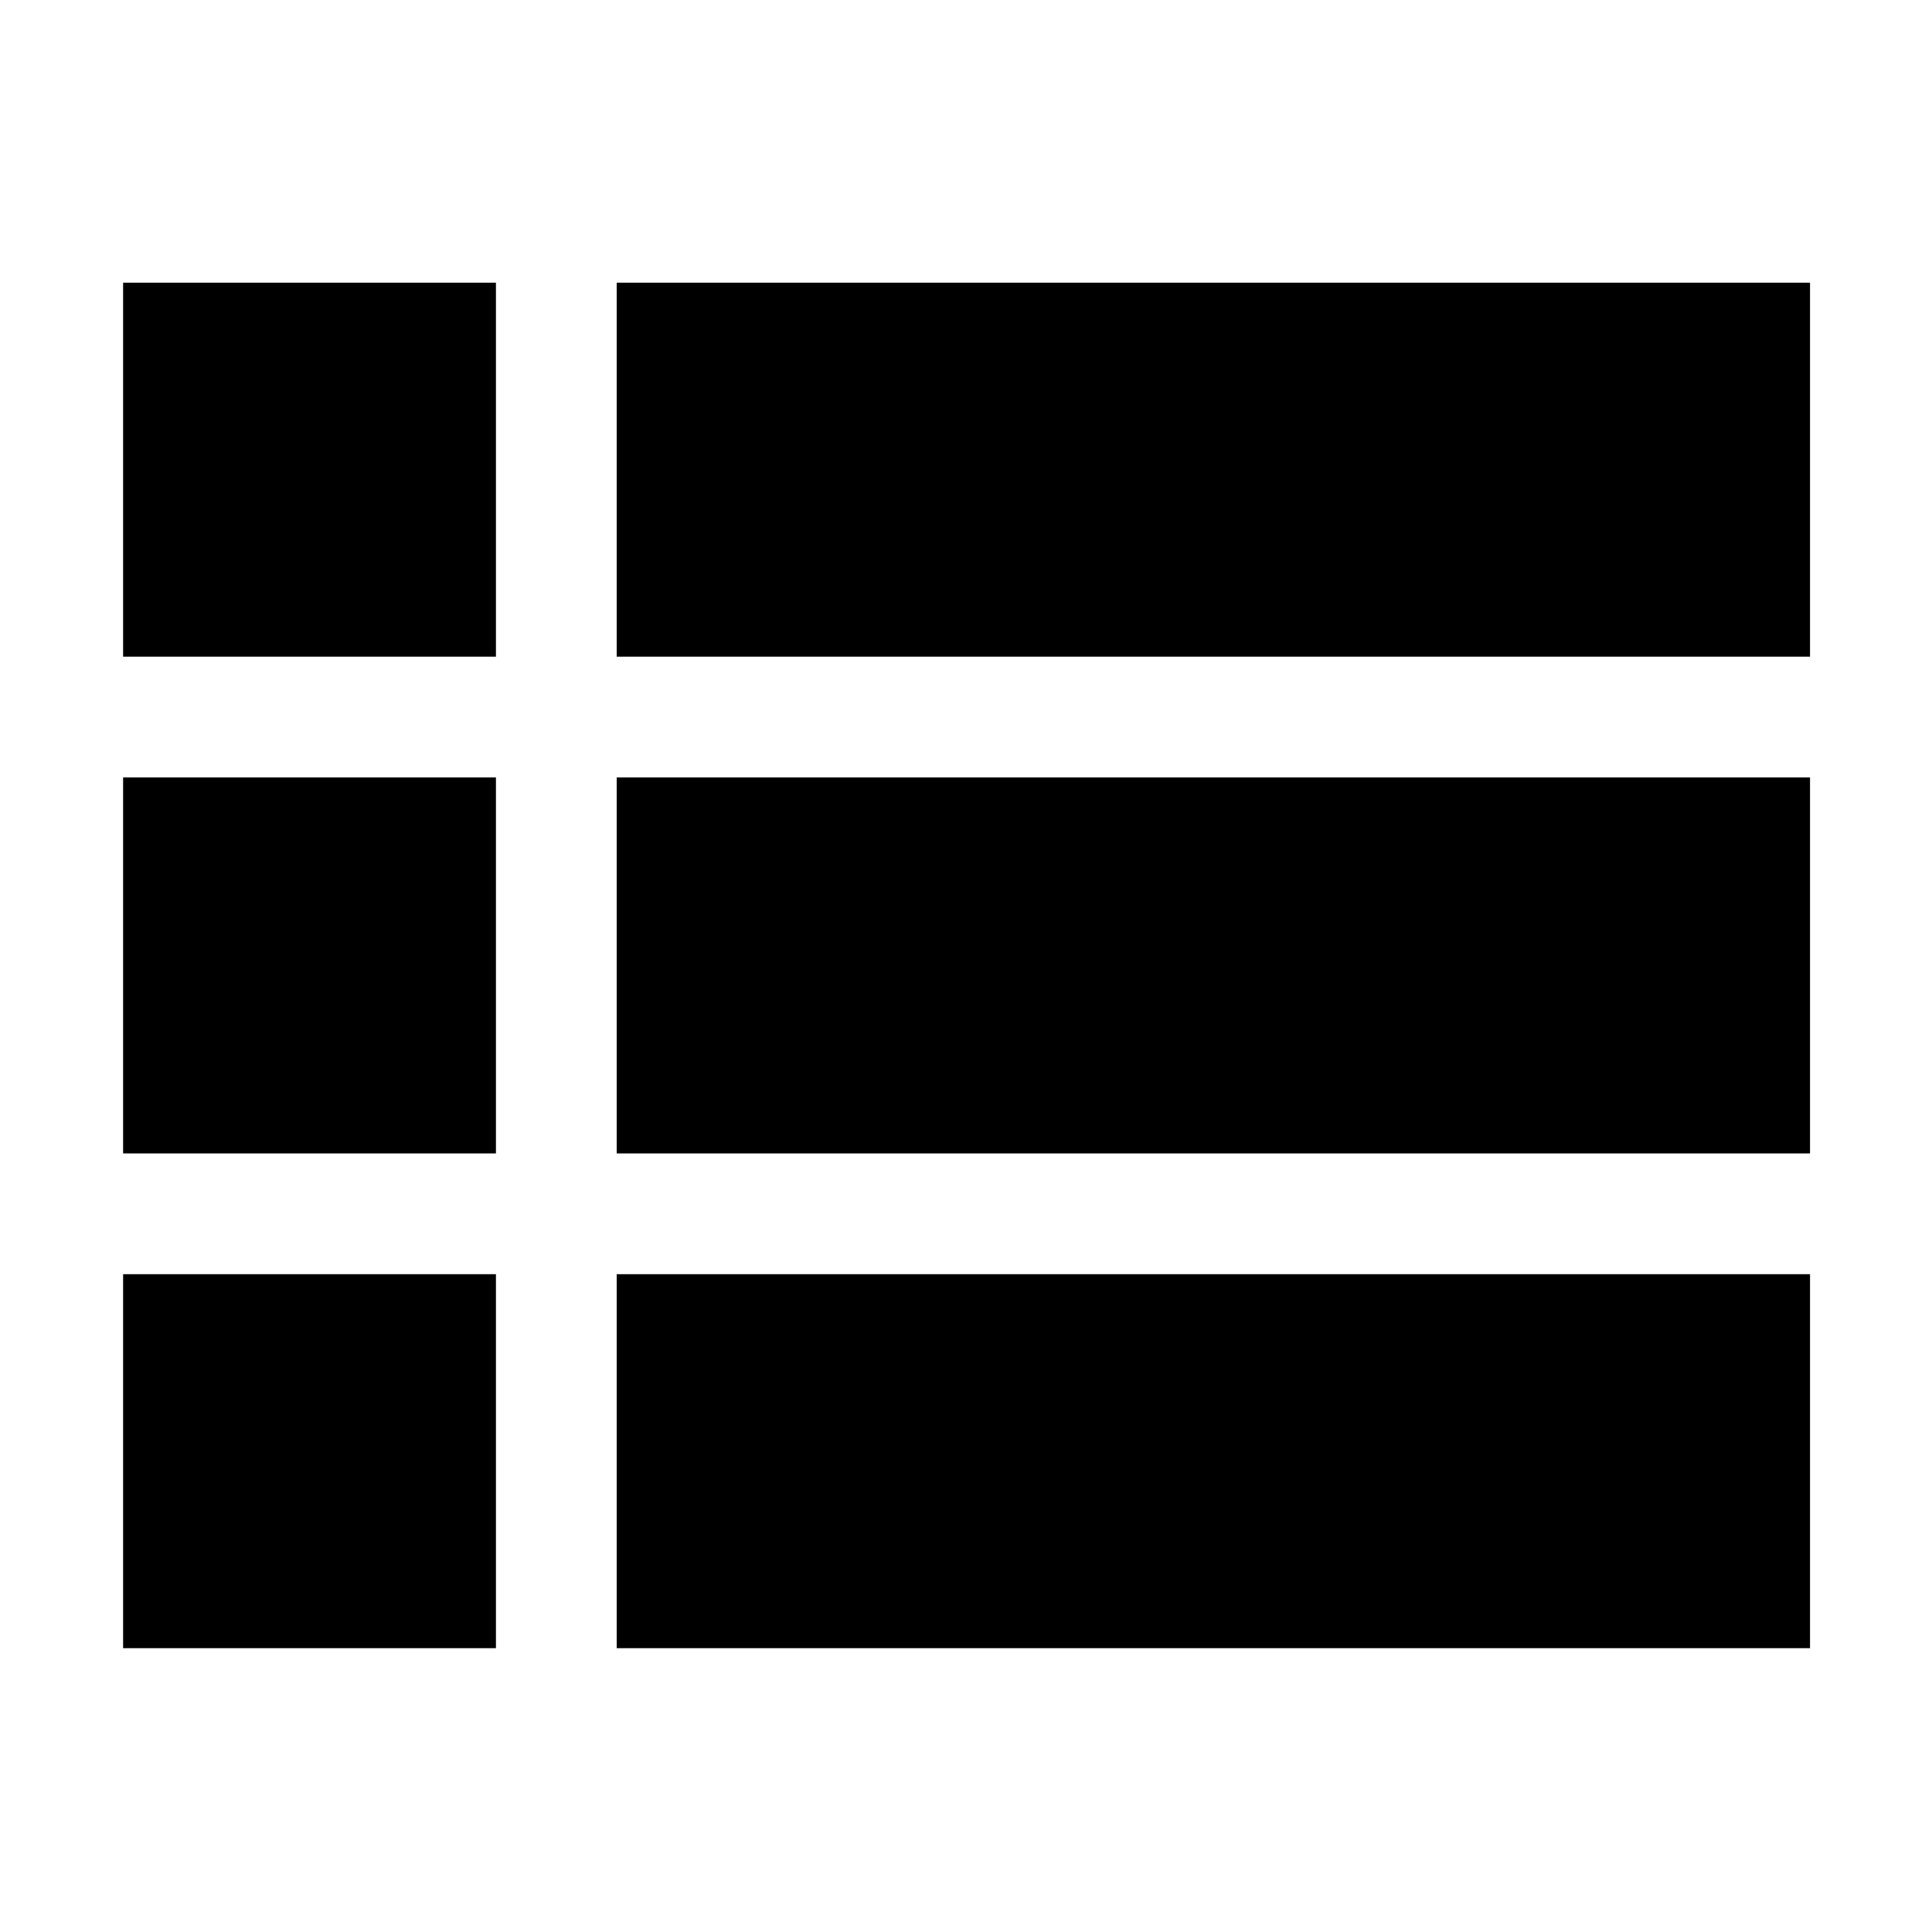 <svg xmlns="http://www.w3.org/2000/svg" height="48" viewBox="0 -960 960 960" width="48"><path d="M61.17-141.04v-185.83h185.26v185.83H61.17Zm245.26 0v-185.83h592.96v185.83H306.43ZM61.17-386.87V-573.7h185.26v186.83H61.17Zm245.26 0V-573.7h592.96v186.83H306.43ZM61.17-633.7v-185.82h185.26v185.82H61.17Zm245.26 0v-185.82h592.96v185.82H306.43Z"/></svg>